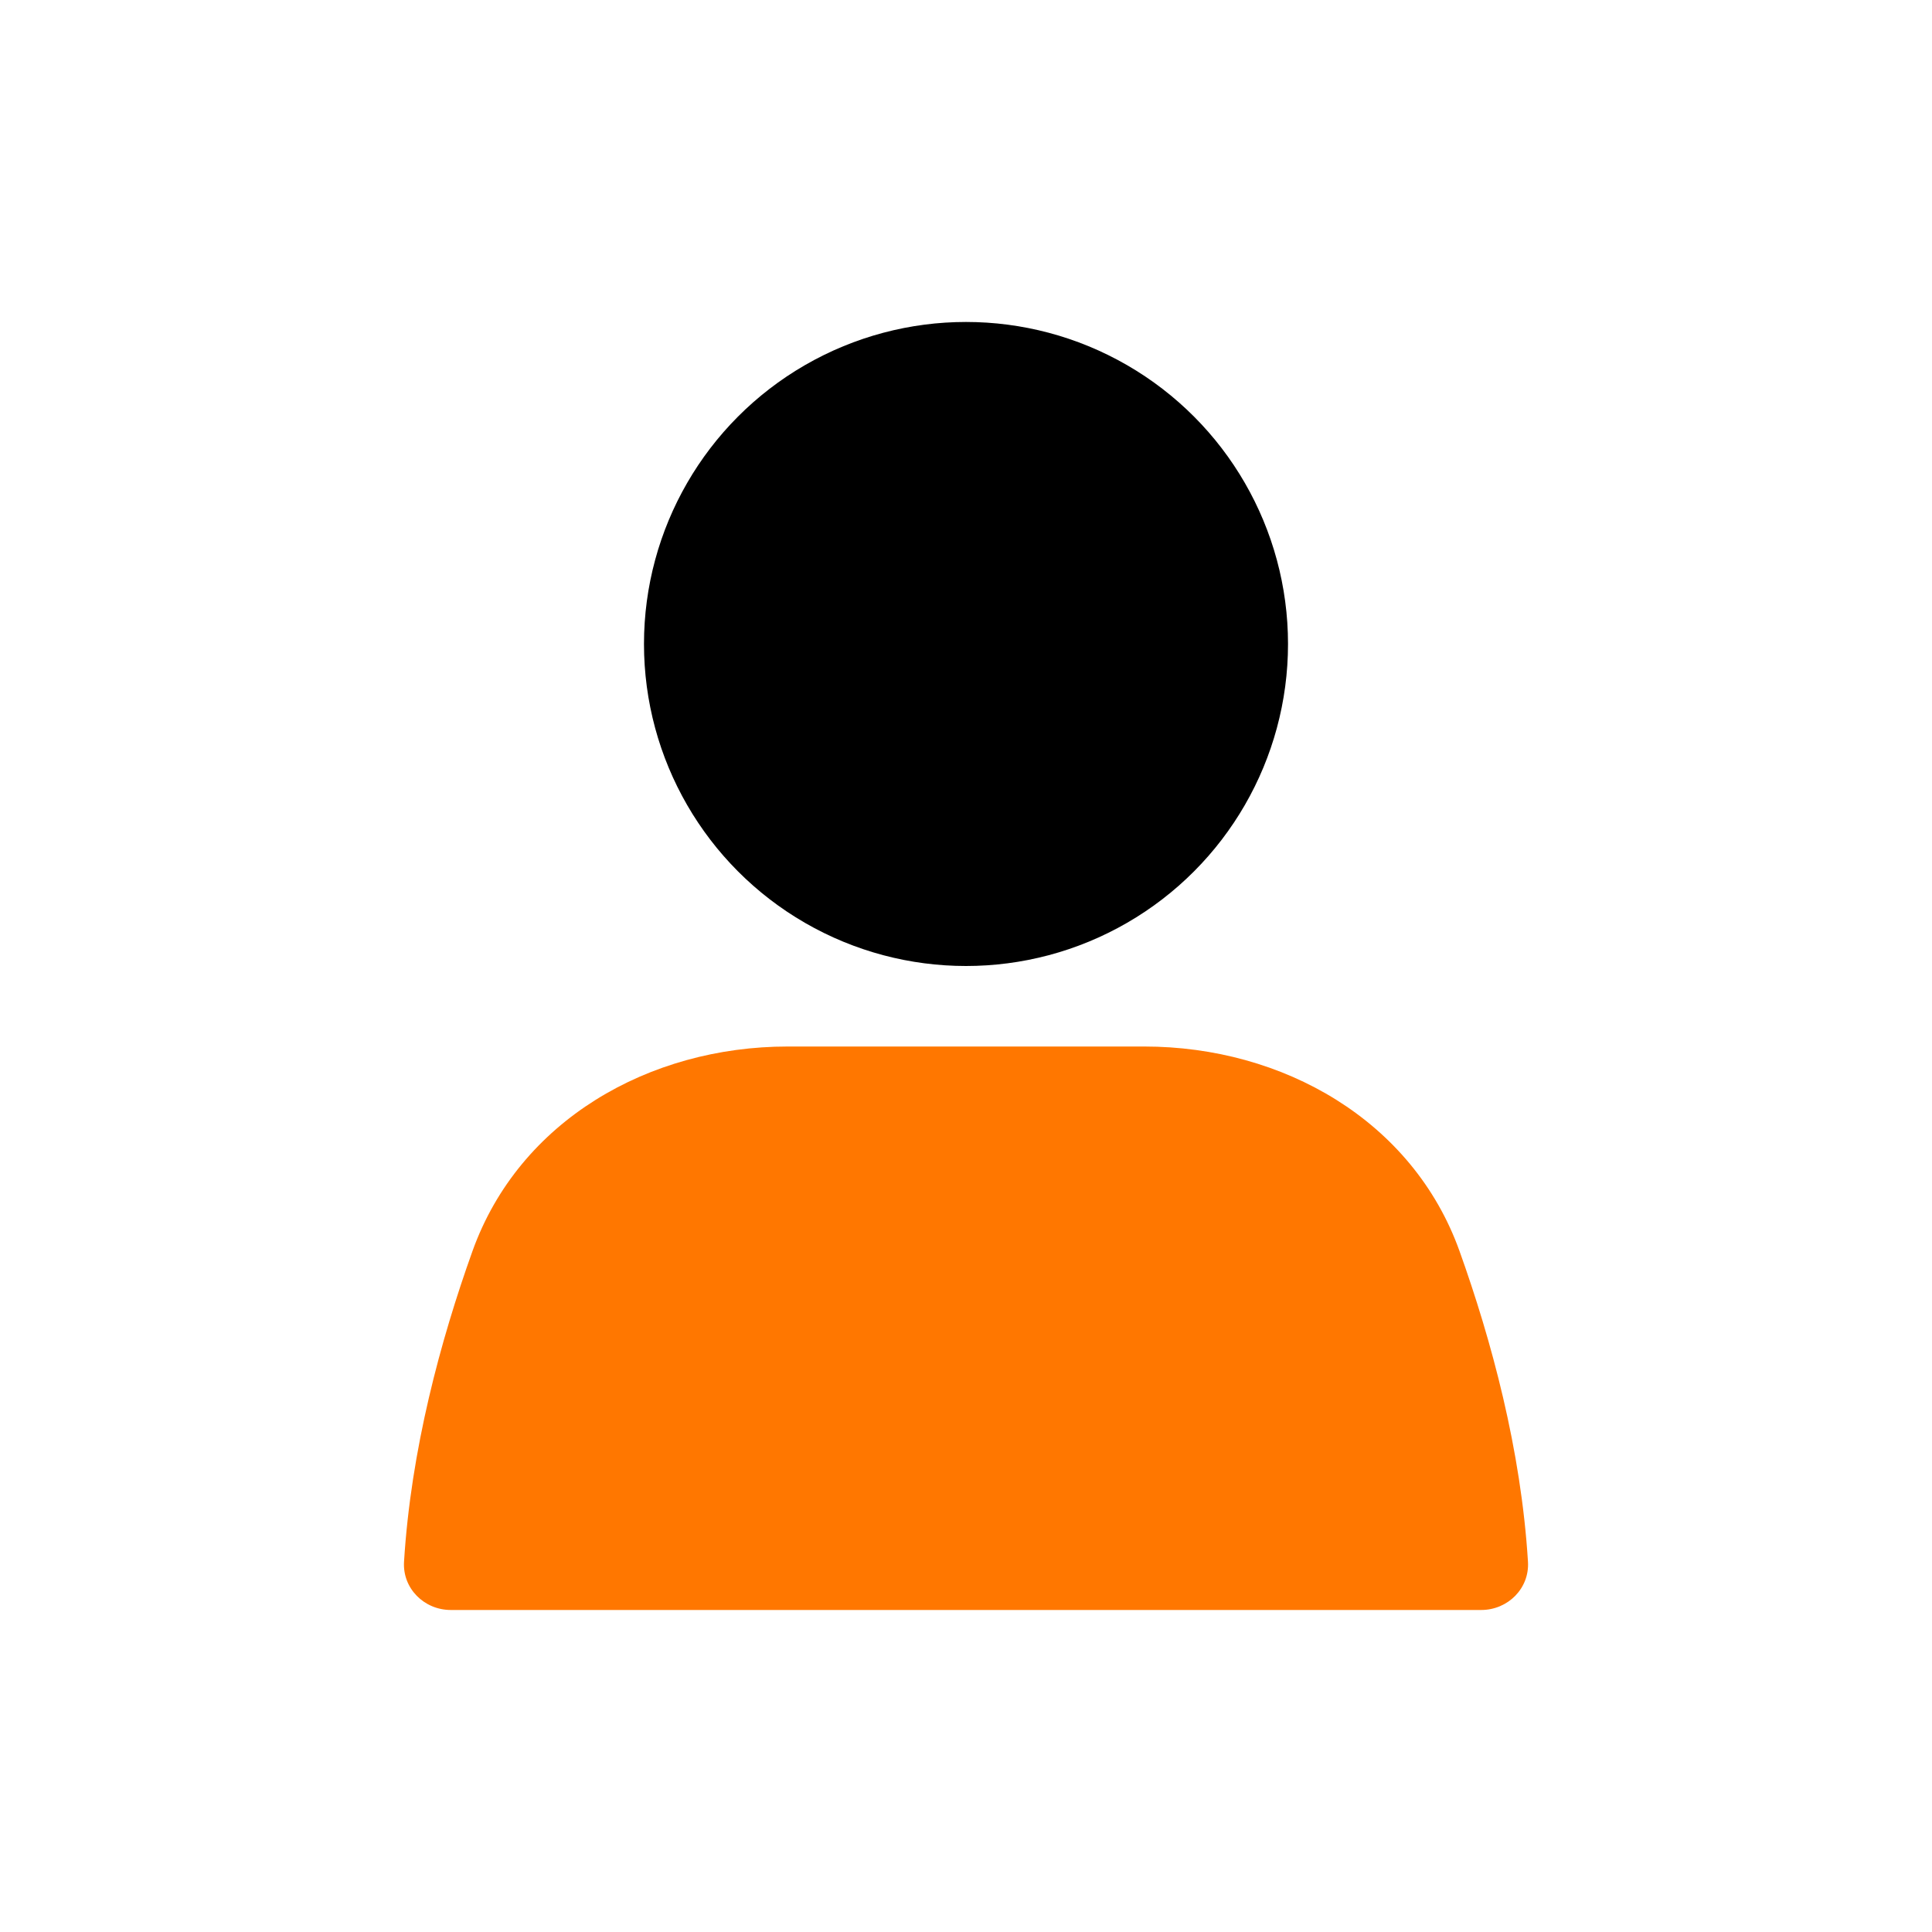 <svg width="40" height="40" viewBox="0 0 40 40" fill="none" xmlns="http://www.w3.org/2000/svg">
<circle cx="20" cy="13.333" r="6.667" fill="#000"/>
<path d="M9.782 25.903C10.75 23.2 13.438 21.667 16.309 21.667H23.691C26.562 21.667 29.25 23.2 30.218 25.903C30.878 27.746 31.492 30.013 31.635 32.334C31.669 32.885 31.219 33.333 30.667 33.333H9.333C8.781 33.333 8.331 32.885 8.365 32.334C8.508 30.013 9.122 27.746 9.782 25.903Z" fill="#FF7700"/>
</svg>
